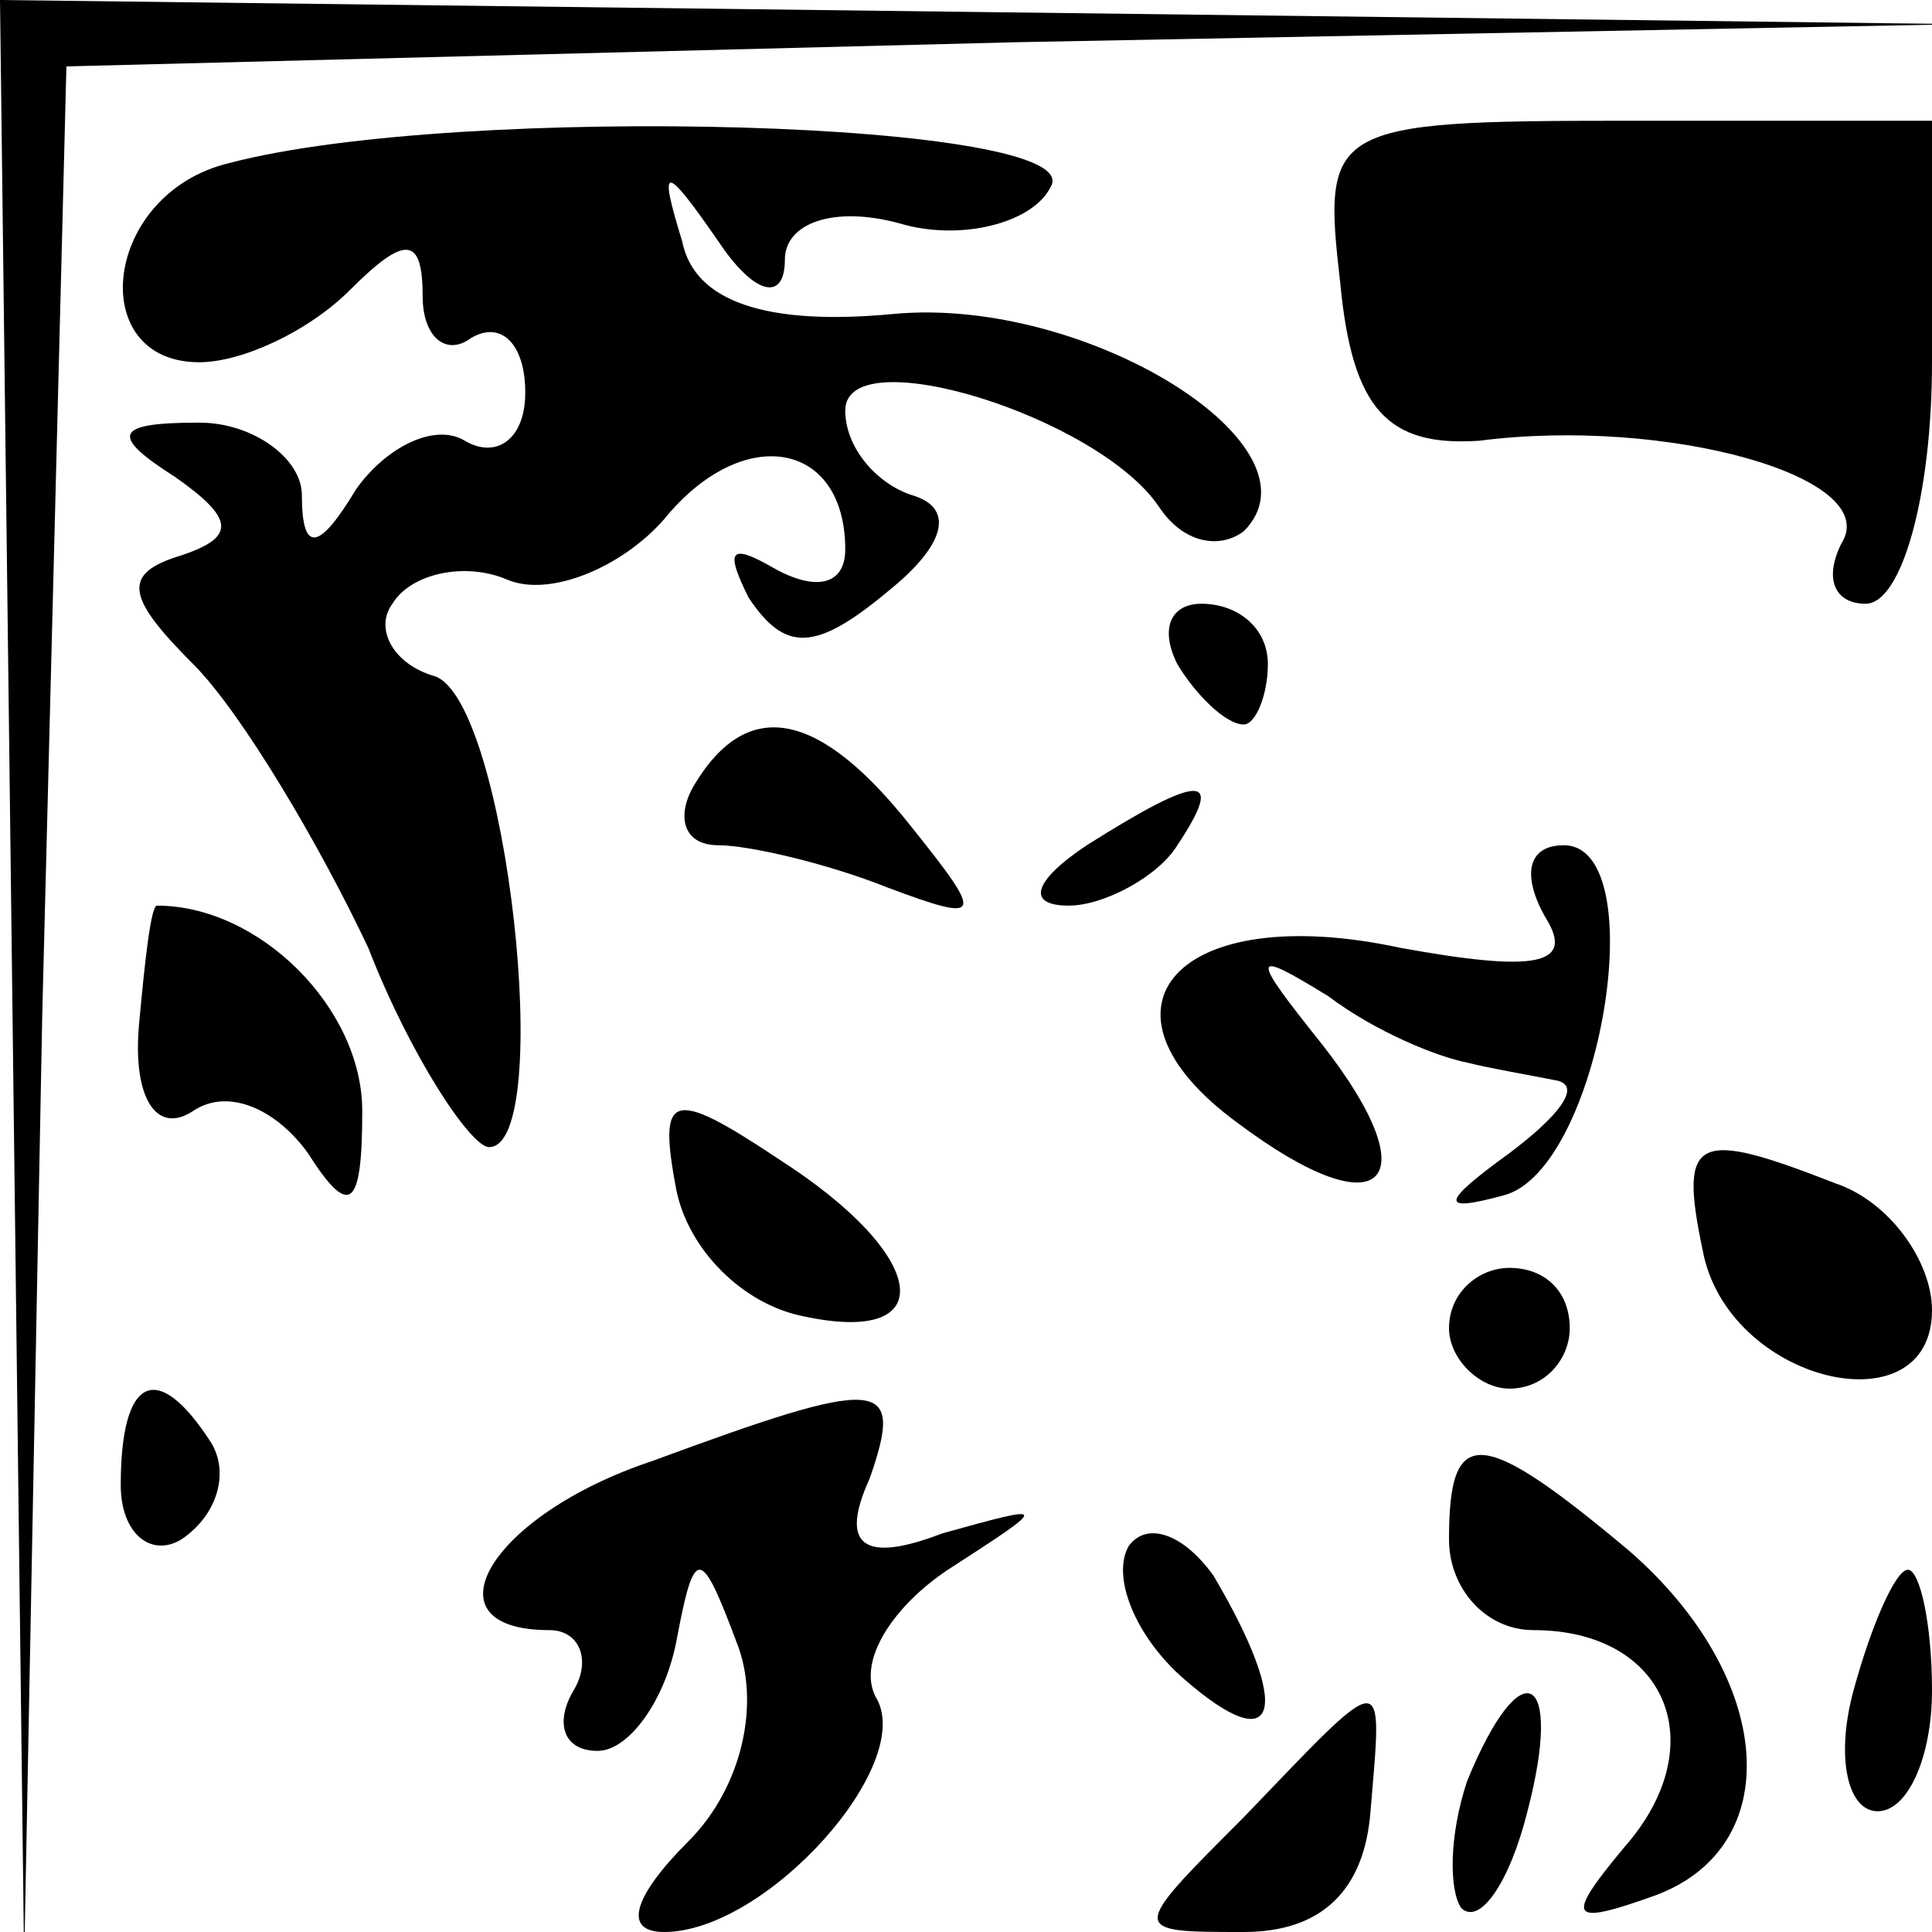 <?xml version="1.0" standalone="no"?>
<!DOCTYPE svg PUBLIC "-//W3C//DTD SVG 20010904//EN"
 "http://www.w3.org/TR/2001/REC-SVG-20010904/DTD/svg10.dtd">
<svg version="1.0" xmlns="http://www.w3.org/2000/svg"
 width="32pt" height="32pt" viewBox="0 0 32 32"
 preserveAspectRatio="xMidYMid meet">
<g transform="translate(0,32) scale(0.1,-0.1)"
fill="#000000" stroke="none">
<path fill="#000000" stroke="none" d="M2 158 l2 -163 3 157 4 157 157 4 157
3 -162 2 -163 2 2 -162z"/>
<path fill="#000000" stroke="none" d="M38 293 c-21 -5 -24 -33 -5 -33 7 0 18
5 25 12 9 9 12 9 12 -1 0 -7 4 -10 8 -7 5 3 9 -1 9 -9 0 -8 -5 -11 -10 -8 -5
3 -13 -1 -18 -8 -6 -10 -9 -11 -9 -1 0 6 -8 12 -17 12 -14 0 -15 -2 -4 -9 10
-7 10 -10 1 -13 -10 -3 -9 -7 2 -18 8 -8 21 -30 29 -47 7 -18 17 -33 20 -33
11 0 3 74 -9 78 -7 2 -10 8 -7 12 3 5 12 7 19 4 7 -3 19 2 26 10 13 16 30 13
30 -5 0 -6 -5 -7 -12 -3 -7 4 -8 3 -4 -5 6 -9 11 -9 23 1 10 8 11 14 4 16 -6
2 -11 8 -11 14 0 12 42 -1 52 -16 4 -6 10 -7 14 -4 14 14 -26 39 -58 36 -21
-2 -33 2 -35 12 -4 13 -3 13 6 0 6 -9 11 -10 11 -3 0 6 8 9 19 6 10 -3 22 0
25 6 7 11 -98 14 -136 4z"/>
<path fill="#000000" stroke="none" d="M222 273 c2 -21 8 -27 23 -26 31 4 67
-6 60 -17 -3 -6 -1 -10 4 -10 6 0 11 18 11 40 l0 40 -51 0 c-49 0 -50 -1 -47
-27z"/>
<path fill="#000000" stroke="none" d="M195 210 c3 -5 8 -10 11 -10 2 0 4 5 4
10 0 6 -5 10 -11 10 -5 0 -7 -4 -4 -10z"/>
<path fill="#000000" stroke="none" d="M115 190 c-3 -5 -2 -10 4 -10 5 0 18
-3 28 -7 16 -6 16 -5 4 10 -15 19 -27 22 -36 7z"/>
<path fill="#000000" stroke="none" d="M180 180 c-9 -6 -10 -10 -3 -10 6 0 15
5 18 10 8 12 4 12 -15 0z"/>
<path fill="#000000" stroke="none" d="M256 168 c5 -8 -2 -9 -24 -5 -37 8 -53
-10 -27 -29 24 -18 32 -10 14 13 -12 15 -12 16 1 8 8 -6 18 -10 23 -11 4 -1
10 -2 15 -3 4 -1 0 -6 -8 -12 -11 -8 -12 -10 -1 -7 16 4 25 58 10 58 -6 0 -7
-5 -3 -12z"/>
<path fill="#000000" stroke="none" d="M23 150 c-1 -12 3 -18 9 -14 6 4 14 0
19 -7 7 -11 9 -9 9 7 0 17 -17 34 -34 34 -1 0 -2 -9 -3 -20z"/>
<path fill="#000000" stroke="none" d="M112 123 c2 -10 11 -19 21 -21 23 -5
21 10 -4 26 -18 12 -20 11 -17 -5z"/>
<path fill="#000000" stroke="none" d="M282 113 c4 -22 38 -30 38 -10 0 8 -7
18 -16 21 -23 9 -26 8 -22 -11z"/>
<path fill="#000000" stroke="none" d="M240 100 c0 -5 5 -10 10 -10 6 0 10 5
10 10 0 6 -4 10 -10 10 -5 0 -10 -4 -10 -10z"/>
<path fill="#000000" stroke="none" d="M20 74 c0 -8 5 -12 10 -9 6 4 8 11 5
16 -9 14 -15 11 -15 -7z"/>
<path fill="#000000" stroke="none" d="M108 78 c-27 -9 -38 -28 -17 -28 5 0 7
-5 4 -10 -3 -5 -2 -10 4 -10 5 0 11 8 13 18 3 16 4 16 10 0 4 -10 1 -24 -8
-33 -9 -9 -11 -15 -4 -15 17 0 42 28 35 39 -3 6 3 15 12 21 17 11 17 11 -1 6
-13 -5 -17 -2 -12 9 6 17 2 17 -36 3z"/>
<path fill="#000000" stroke="none" d="M240 65 c0 -8 6 -15 14 -15 22 0 30
-19 15 -36 -10 -12 -9 -13 5 -8 22 8 20 36 -4 57 -25 21 -30 21 -30 2z"/>
<path fill="#000000" stroke="none" d="M187 64 c-3 -5 1 -15 9 -22 16 -14 18
-5 5 17 -5 7 -11 9 -14 5z"/>
<path fill="#000000" stroke="none" d="M307 40 c-3 -11 -1 -20 4 -20 5 0 9 9
9 20 0 11 -2 20 -4 20 -2 0 -6 -9 -9 -20z"/>
<path fill="#000000" stroke="none" d="M206 19 c-19 -19 -19 -19 0 -19 13 0
20 7 21 20 2 24 3 24 -21 -1z"/>
<path fill="#000000" stroke="none" d="M243 25 c-3 -9 -3 -18 -1 -21 3 -3 8 4
11 16 6 23 -1 27 -10 5z"/>
</g>
</svg>
